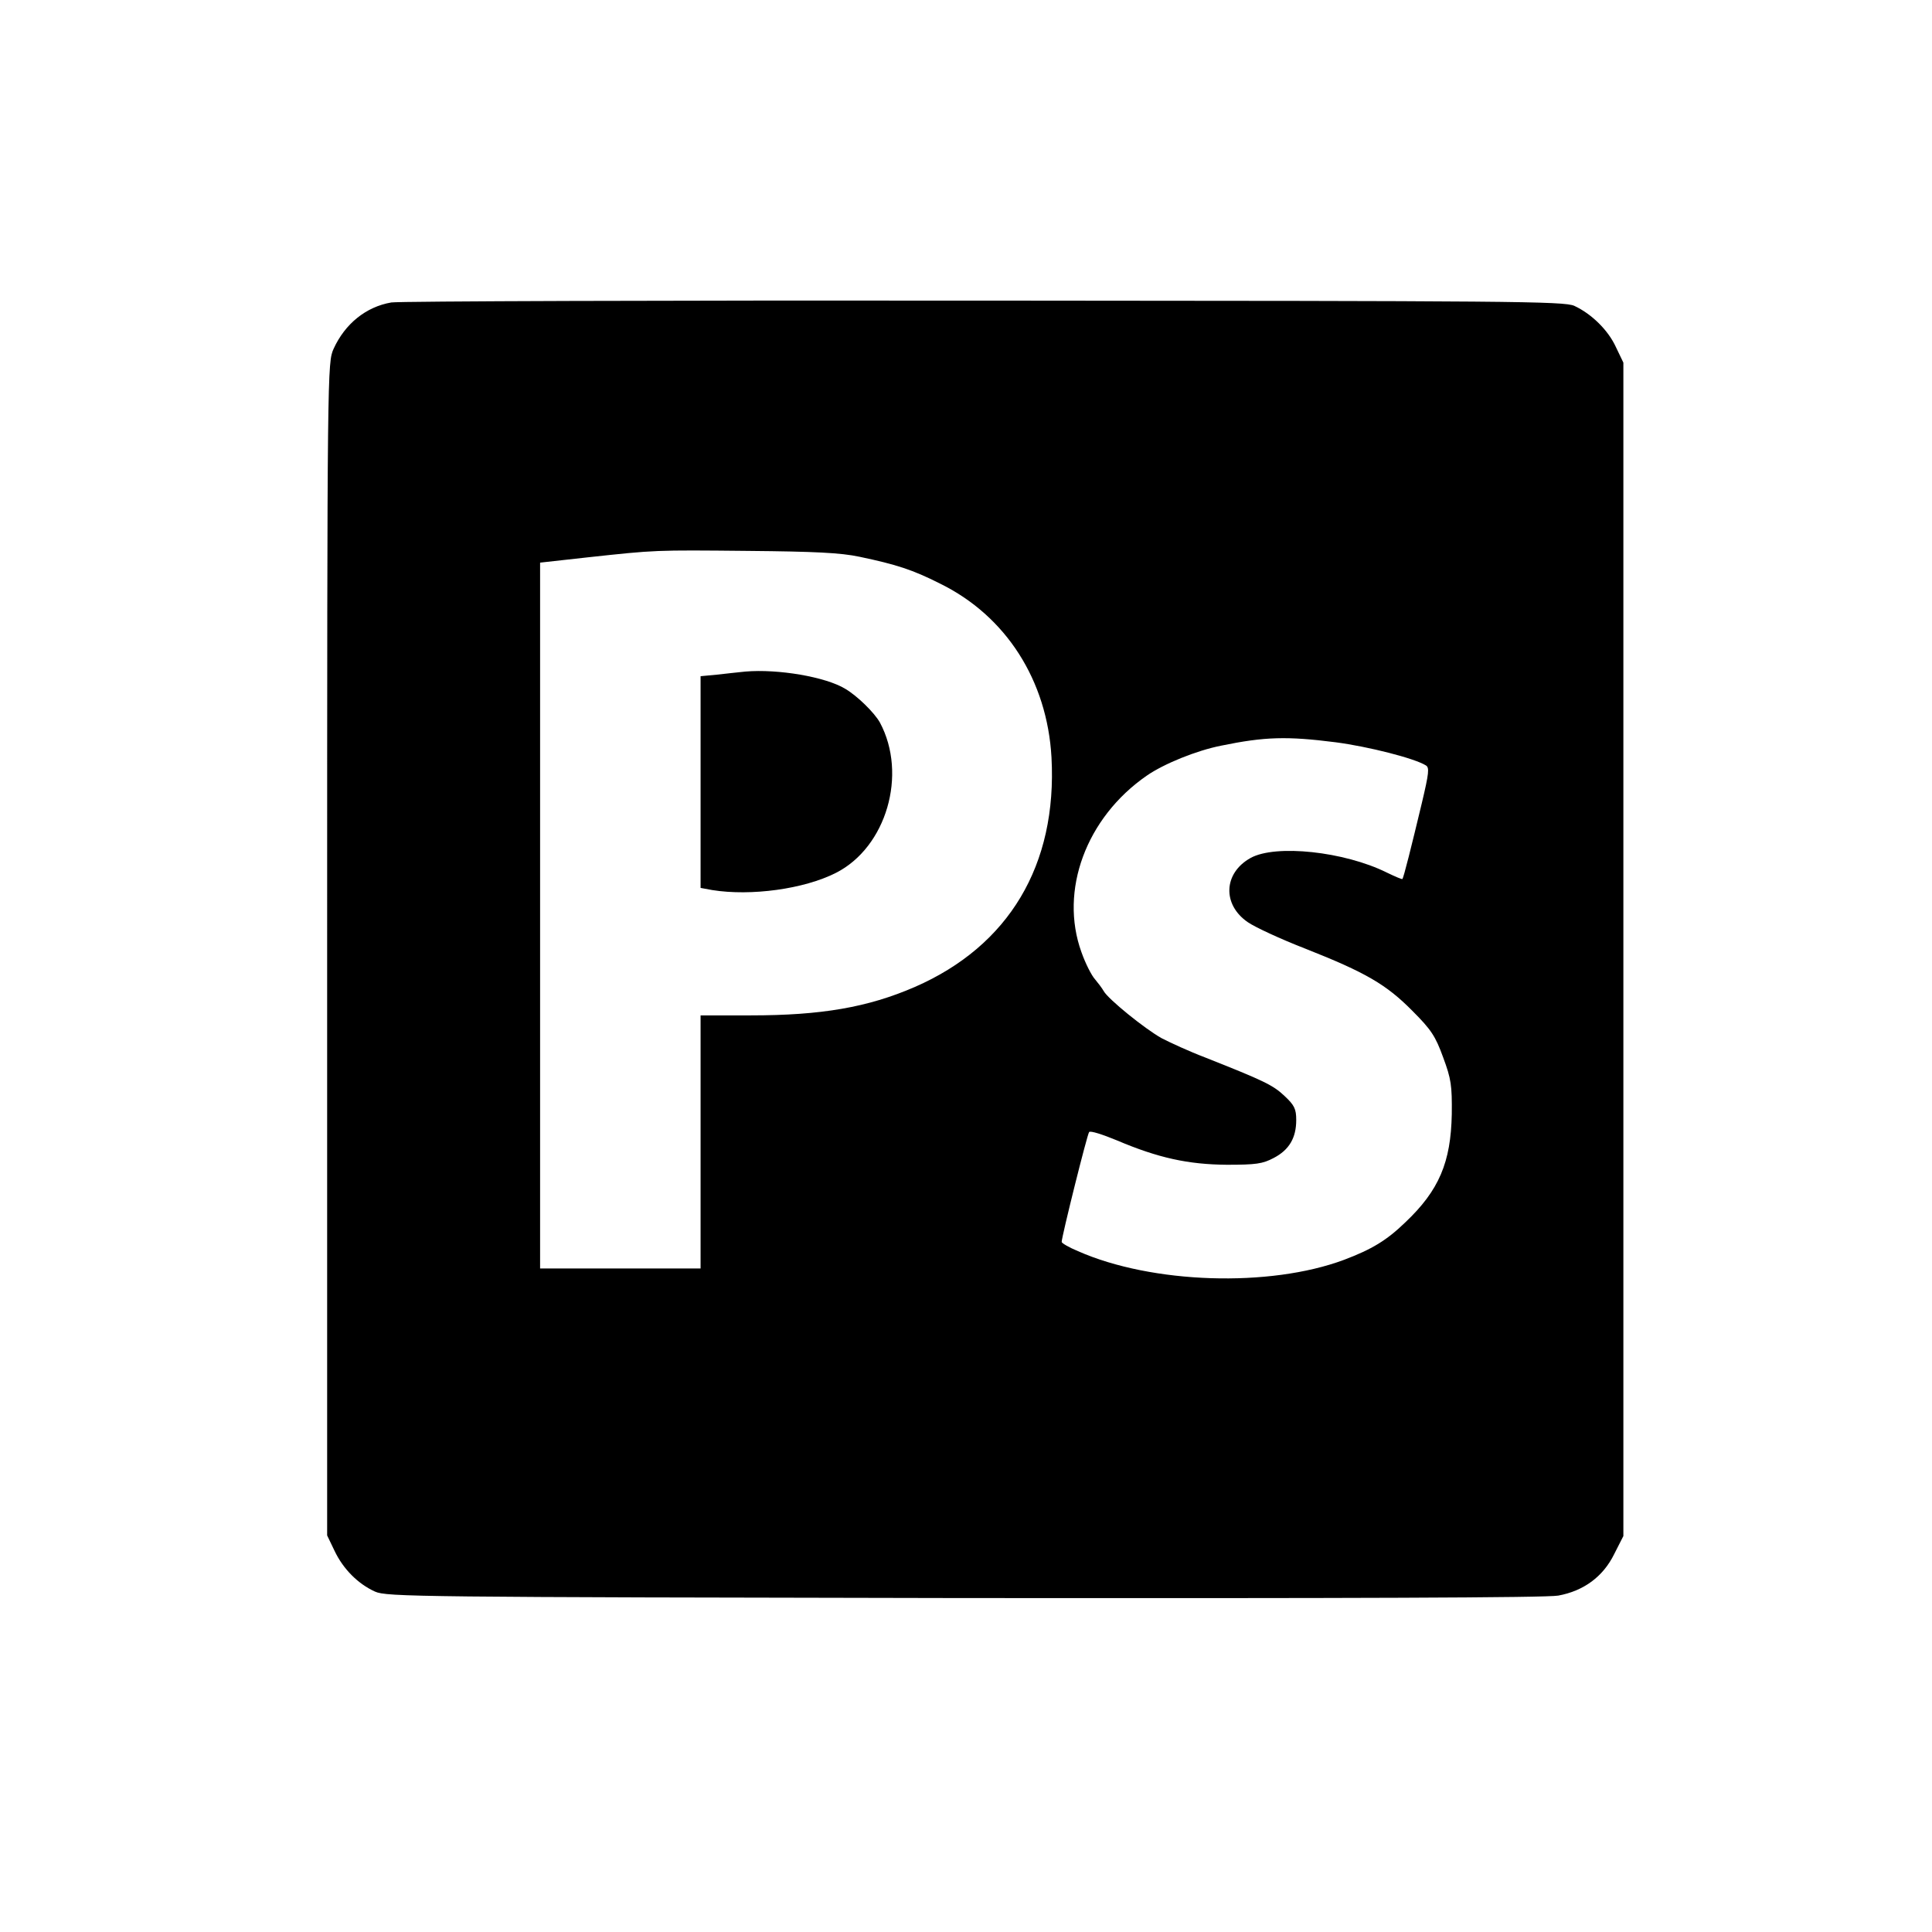 <?xml version="1.0" standalone="no"?>
<!DOCTYPE svg PUBLIC "-//W3C//DTD SVG 20010904//EN"
 "http://www.w3.org/TR/2001/REC-SVG-20010904/DTD/svg10.dtd">
<svg version="1.0" xmlns="http://www.w3.org/2000/svg"
 width="626pt" height="626pt" viewBox="0 0 626 626"
 preserveAspectRatio="xMidYMid meet">

<g transform="translate(0,626) scale(0.1,-0.1)"
fill="#000000" stroke="none">
<path d="M1268 5280 c-82 -14 -150 -69 -187 -150 -20 -45 -21 -55 -21 -1945
l0 -1900 24 -50 c28 -59 76 -107 131 -132 38 -17 134 -18 1909 -21 1248 -1
1888 1 1925 8 82 15 145 61 181 134 l30 59 0 1901 0 1901 -24 50 c-25 55 -79
108 -135 134 -33 15 -203 16 -1911 17 -1031 1 -1896 -2 -1922 -6z m1517 -824
c119 -25 172 -42 261 -87 214 -105 347 -314 361 -563 19 -349 -138 -611 -443
-744 -152 -66 -303 -92 -531 -92 l-163 0 0 -410 0 -410 -260 0 -260 0 0 1144
0 1143 153 17 c222 24 217 24 522 21 215 -2 299 -6 360 -19z m1542 -601 c107
-14 256 -52 293 -75 12 -7 10 -25 -13 -122 -34 -142 -59 -242 -63 -246 -1 -2
-24 8 -51 21 -137 68 -360 92 -441 47 -88 -49 -92 -151 -9 -208 23 -16 107
-55 187 -86 195 -77 262 -116 346 -201 61 -61 75 -82 100 -151 26 -70 29 -91
28 -184 -3 -156 -41 -247 -151 -351 -60 -58 -108 -87 -198 -121 -241 -90 -622
-78 -862 28 -29 12 -53 26 -53 30 0 17 83 350 89 356 4 5 44 -8 90 -27 134
-57 231 -78 356 -79 95 0 116 3 152 22 50 26 73 65 73 123 0 36 -6 48 -38 78
-37 35 -66 49 -258 125 -50 19 -113 48 -140 62 -54 30 -174 127 -188 153 -5 9
-18 26 -28 38 -11 12 -31 51 -44 88 -72 199 15 436 212 572 55 38 160 81 241
97 141 29 213 31 370 11z"/>
<path d="M2415 4084 c-22 -2 -64 -7 -92 -10 l-53 -5 0 -343 0 -343 38 -7 c125
-20 297 3 401 56 163 83 232 319 142 487 -18 32 -73 86 -112 109 -64 39 -218
65 -324 56z"/>
</g>
</svg>
